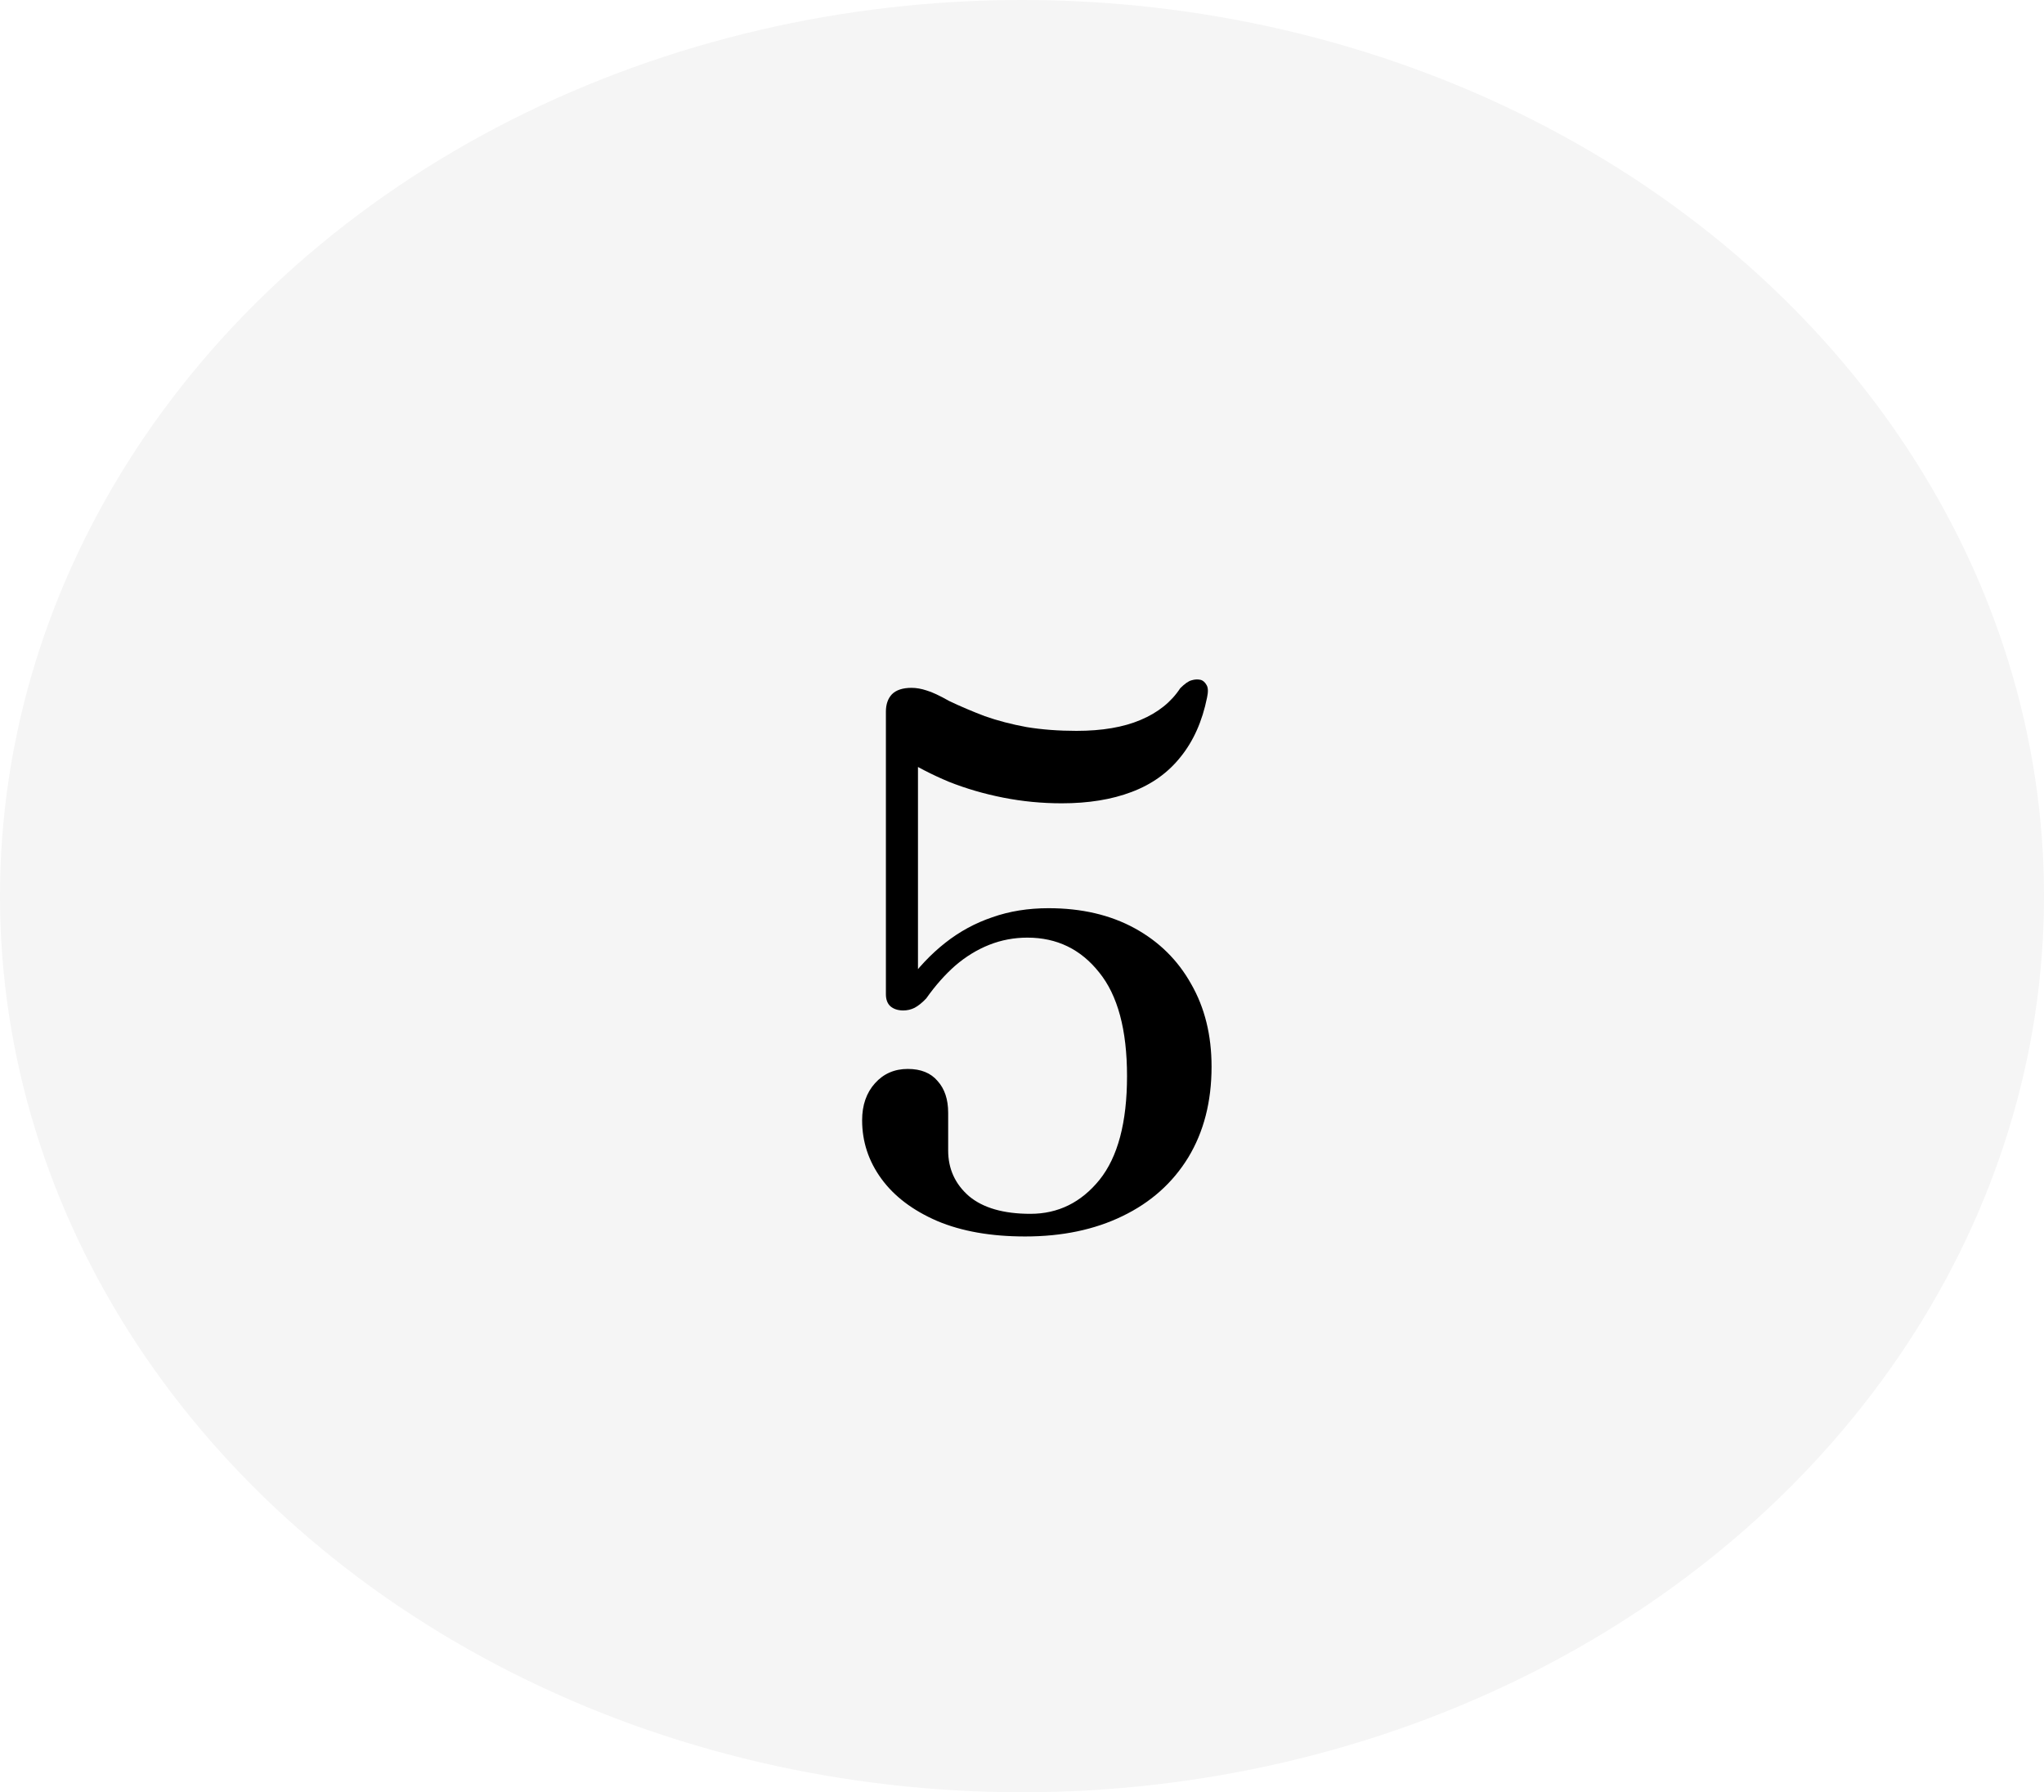 <svg width="65" height="57" viewBox="0 0 65 57" fill="none" xmlns="http://www.w3.org/2000/svg">
<g filter="url(#filter0_d_11_60)">
<ellipse cx="32.5" cy="28.5" rx="32.5" ry="28.5" fill="#F5F5F5"/>
<path d="M27.416 35.628C27.416 35.148 27.552 34.756 27.824 34.452C28.096 34.148 28.444 33.996 28.868 33.996C29.284 33.996 29.6 34.124 29.816 34.38C30.04 34.628 30.152 34.964 30.152 35.388V36.588C30.152 37.172 30.372 37.656 30.812 38.04C31.26 38.416 31.912 38.604 32.768 38.604C33.648 38.604 34.38 38.244 34.964 37.524C35.548 36.796 35.84 35.696 35.84 34.224C35.84 32.752 35.544 31.652 34.952 30.924C34.368 30.188 33.608 29.82 32.672 29.82C32.248 29.82 31.844 29.896 31.46 30.048C31.076 30.2 30.716 30.42 30.38 30.708C30.052 30.996 29.744 31.344 29.456 31.752C29.328 31.888 29.204 31.988 29.084 32.052C28.972 32.108 28.852 32.136 28.724 32.136C28.556 32.136 28.42 32.092 28.316 32.004C28.22 31.916 28.172 31.788 28.172 31.62V22.632C28.172 22.4 28.236 22.216 28.364 22.08C28.5 21.944 28.708 21.876 28.988 21.876C29.14 21.876 29.3 21.904 29.468 21.96C29.636 22.008 29.876 22.12 30.188 22.296C30.54 22.464 30.916 22.624 31.316 22.776C31.724 22.92 32.168 23.036 32.648 23.124C33.136 23.204 33.664 23.244 34.232 23.244C35.048 23.244 35.728 23.128 36.272 22.896C36.824 22.664 37.244 22.328 37.532 21.888C37.676 21.744 37.796 21.66 37.892 21.636C37.996 21.604 38.096 21.6 38.192 21.624C38.264 21.648 38.324 21.704 38.372 21.792C38.42 21.872 38.424 22.004 38.384 22.188C38.232 22.94 37.952 23.568 37.544 24.072C37.144 24.576 36.624 24.948 35.984 25.188C35.352 25.428 34.612 25.548 33.764 25.548C33.132 25.548 32.512 25.488 31.904 25.368C31.296 25.248 30.72 25.08 30.176 24.864C29.64 24.64 29.144 24.384 28.688 24.096L29.192 23.52V31.284L28.82 31.296C29.188 30.784 29.6 30.348 30.056 29.988C30.512 29.628 31.012 29.356 31.556 29.172C32.1 28.98 32.696 28.884 33.344 28.884C34.392 28.884 35.304 29.096 36.08 29.52C36.856 29.944 37.456 30.536 37.88 31.296C38.312 32.048 38.528 32.924 38.528 33.924C38.528 35.036 38.28 36 37.784 36.816C37.288 37.624 36.592 38.244 35.696 38.676C34.808 39.108 33.776 39.324 32.6 39.324C31.512 39.324 30.58 39.16 29.804 38.832C29.028 38.496 28.436 38.048 28.028 37.488C27.62 36.928 27.416 36.308 27.416 35.628Z" fill="black"/>
</g>
<defs>
<filter id="filter0_d_11_60" x="0" y="0" width="65" height="57" filterUnits="userSpaceOnUse" color-interpolation-filters="sRGB">
<feFlood flood-opacity="0" result="BackgroundImageFix"/>
<feColorMatrix in="SourceAlpha" type="matrix" values="0 0 0 0 0 0 0 0 0 0 0 0 0 0 0 0 0 0 127 0" result="hardAlpha"/>
<feOffset/>
<feComposite in2="hardAlpha" operator="out"/>
<feColorMatrix type="matrix" values="0 0 0 0 0.961 0 0 0 0 0.961 0 0 0 0 0.961 0 0 0 1 0"/>
<feBlend mode="normal" in2="BackgroundImageFix" result="effect1_dropShadow_11_60"/>
<feBlend mode="normal" in="SourceGraphic" in2="effect1_dropShadow_11_60" result="shape"/>
</filter>
</defs>
</svg>
